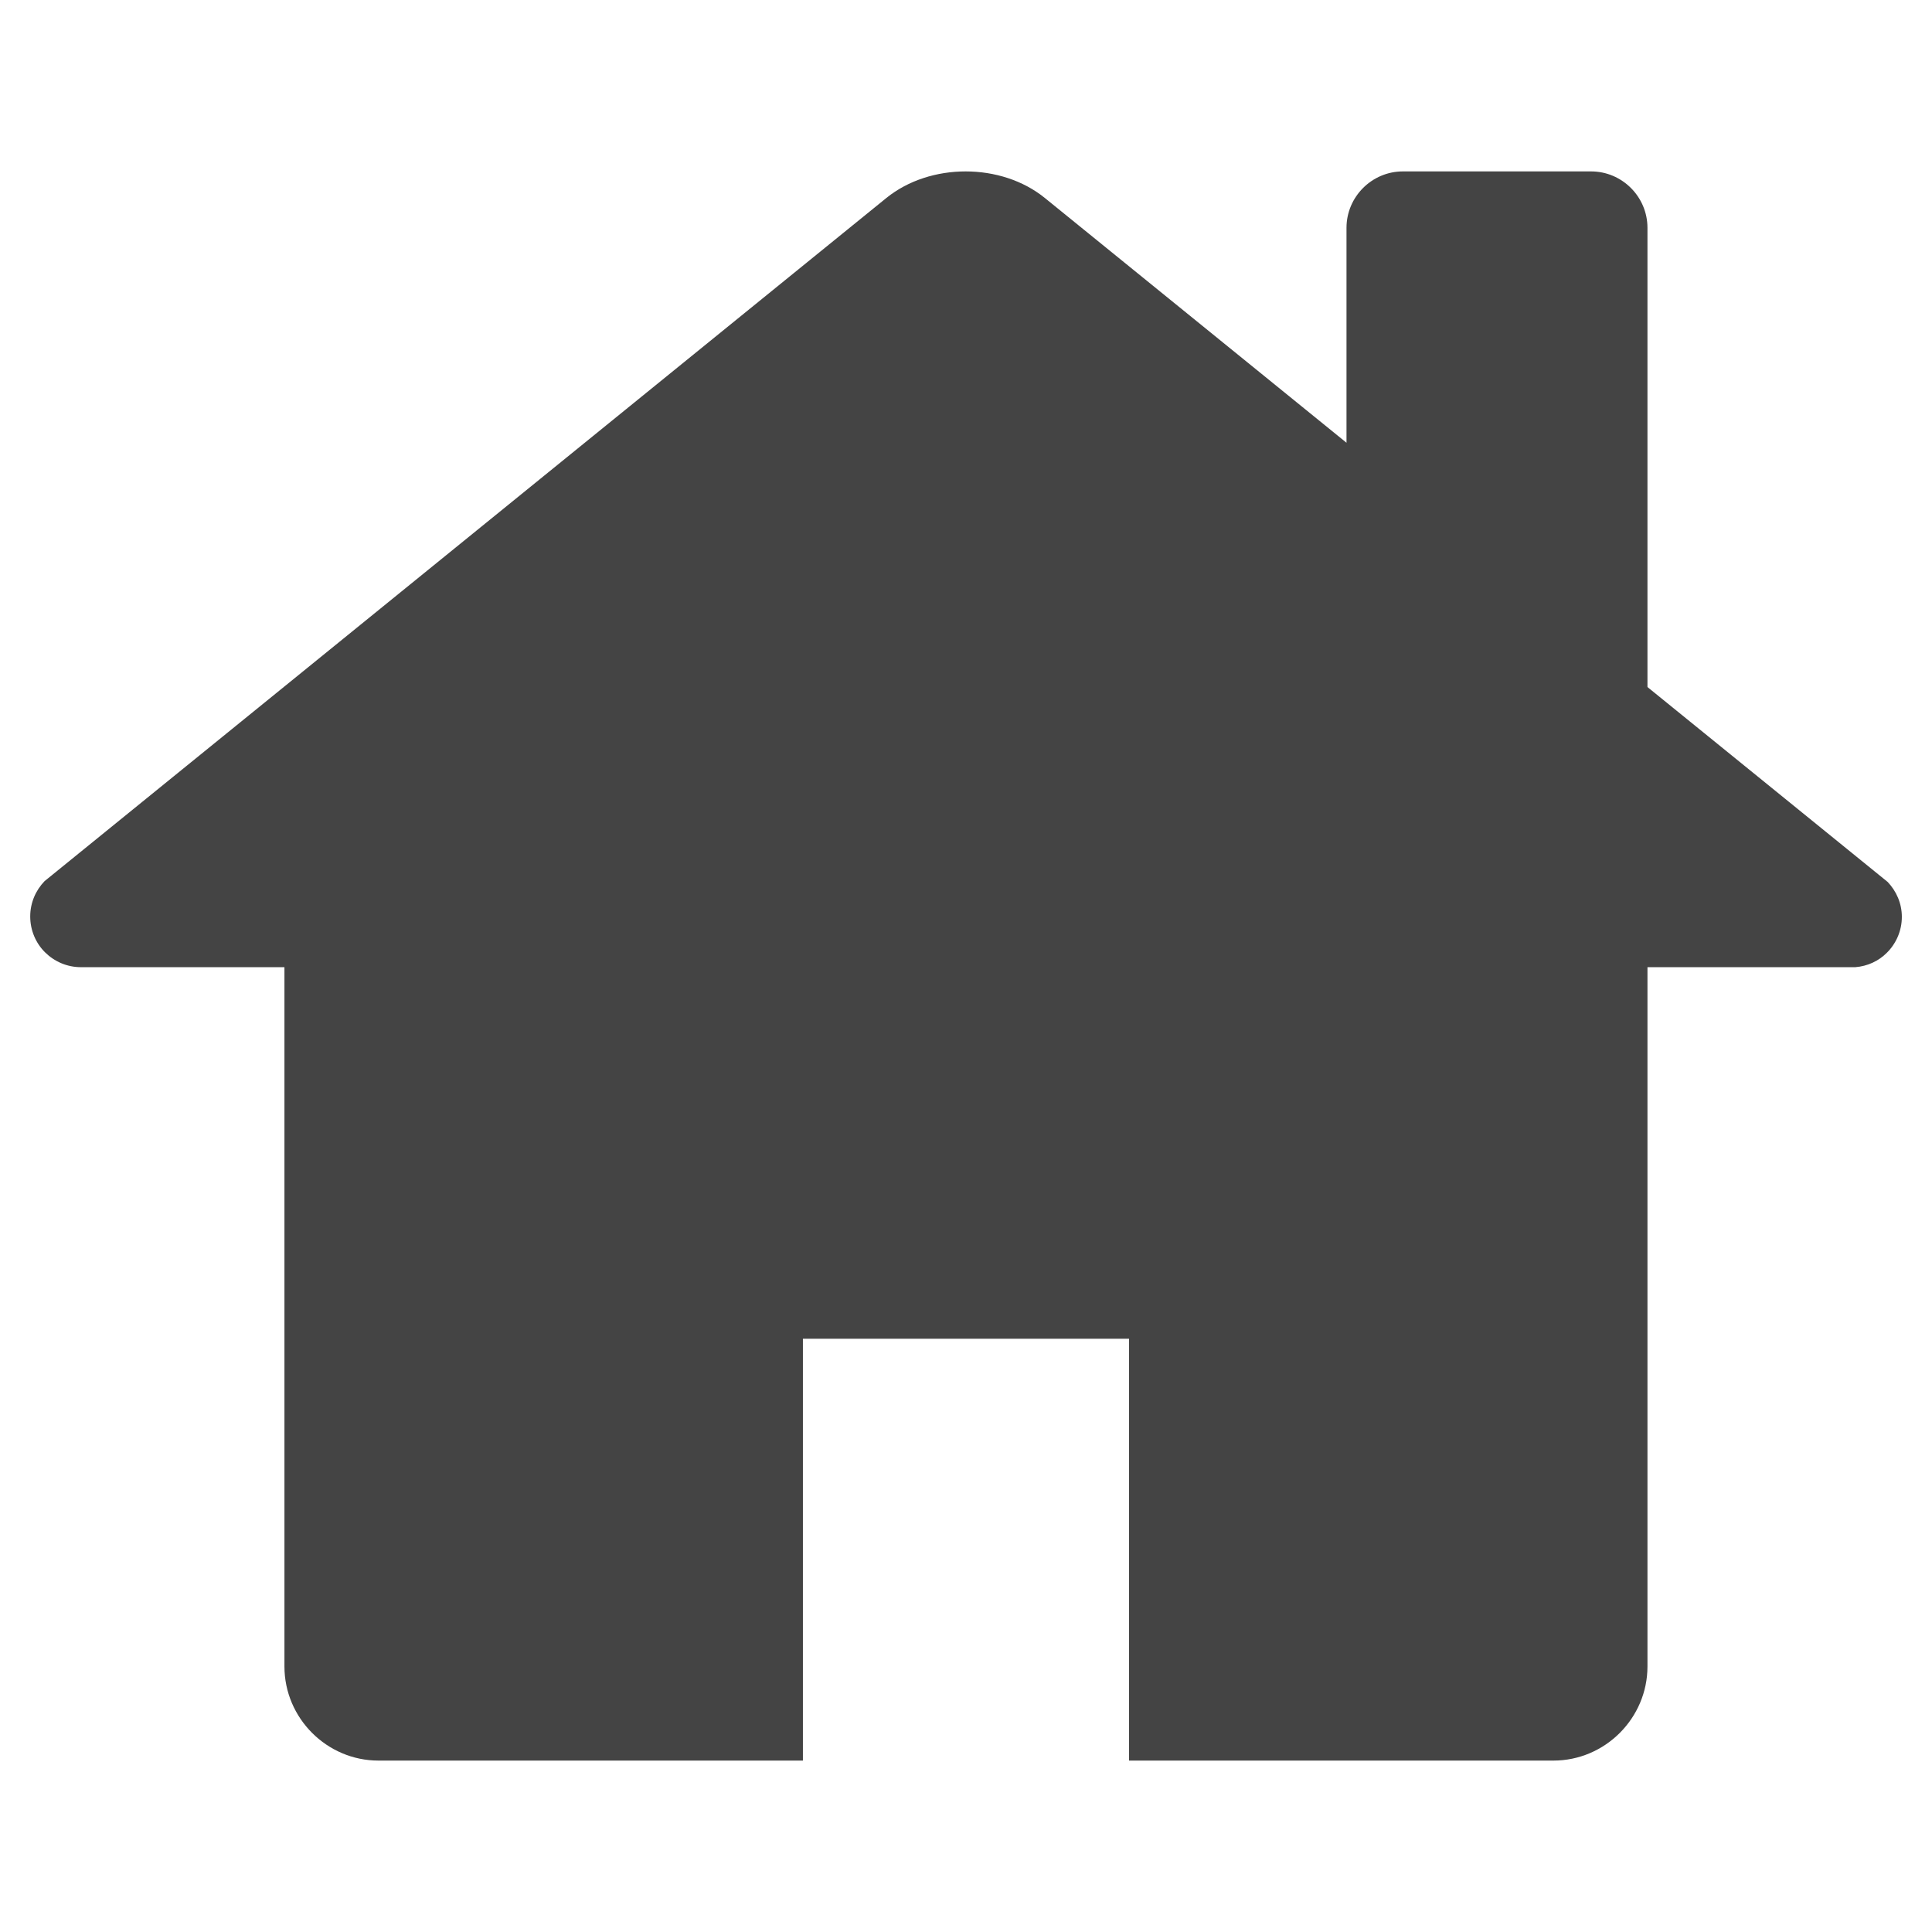 <?xml version="1.0" encoding="utf-8"?>
<!-- Generated by IcoMoon.io -->
<!DOCTYPE svg PUBLIC "-//W3C//DTD SVG 1.1//EN" "http://www.w3.org/Graphics/SVG/1.1/DTD/svg11.dtd">
<svg version="1.1" xmlns="http://www.w3.org/2000/svg" xmlns:xlink="http://www.w3.org/1999/xlink" width="36" height="36" viewBox="0 0 36 36">
<path fill="#444" d="M35.174 16.434l-4.476-3.632v-8.557c0-0.578-0.472-1.051-1.051-1.051h-3.506c-0.578 0-1.051 0.473-1.051 1.051v4.005l-5.621-4.561c-0.406-0.33-0.942-0.495-1.476-0.495s-1.069 0.165-1.477 0.495l-15.685 12.729c-0.165 0.171-0.268 0.402-0.268 0.659 0 0.26 0.105 0.499 0.277 0.669s0.408 0.276 0.668 0.276h3.792v13.030c0 0.963 0.79 1.754 1.753 1.754h7.908v-7.86h6.077v7.86h7.907c0.963 0 1.753-0.791 1.753-1.754v-13.030h3.872c0.23-0.018 0.436-0.115 0.589-0.269 0.171-0.17 0.279-0.407 0.279-0.669 0-0.253-0.103-0.48-0.264-0.65z"></path>
</svg>
